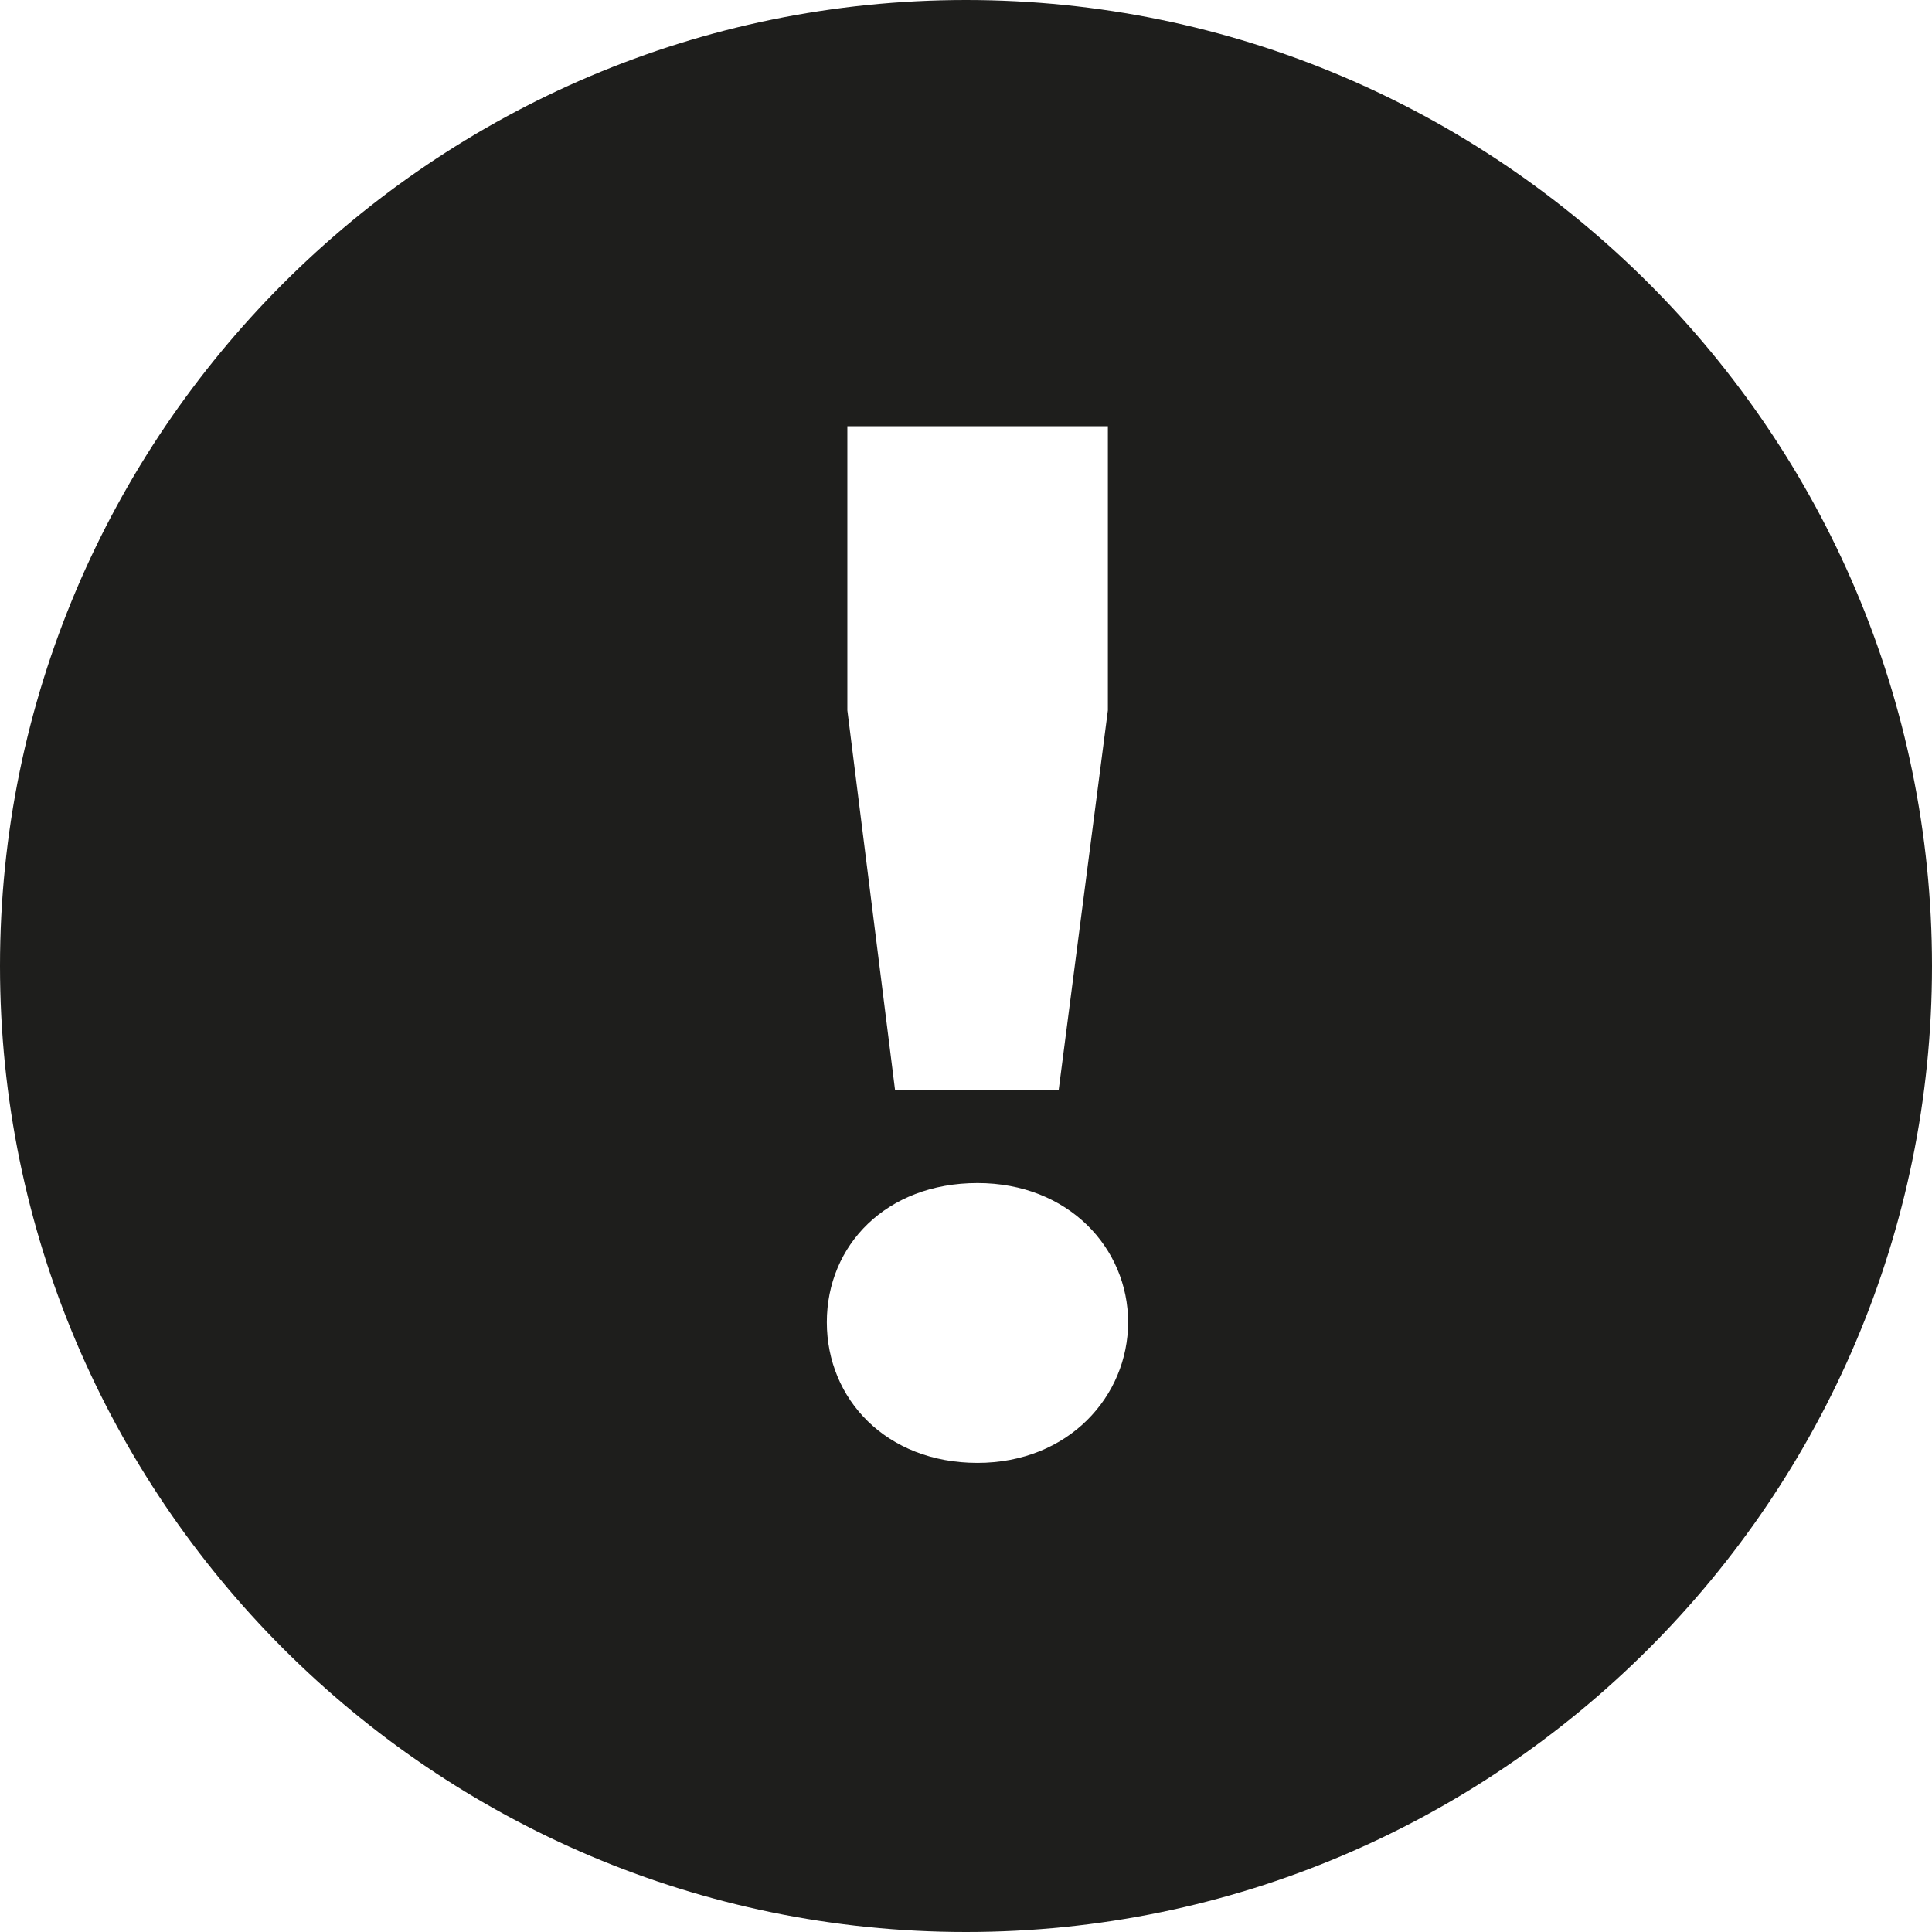 <?xml version="1.0" encoding="UTF-8"?>
<svg id="a" data-name="3219" xmlns="http://www.w3.org/2000/svg" viewBox="0 0 64 64">
  <path d="M32,0C14.36,0,0,14.36,0,32s14.36,32,32,32,32-14.36,32-32S49.64,0,32,0ZM28.06,14.12h8.64v9.41l-1.63,12.58h-5.42l-1.58-12.58v-9.41ZM32.38,48.46c-3.02,0-4.99-2.11-4.99-4.66s1.97-4.61,4.99-4.61,4.99,2.16,4.99,4.61-1.97,4.66-4.99,4.66Z" fill="#1e1e1c"/>
</svg>